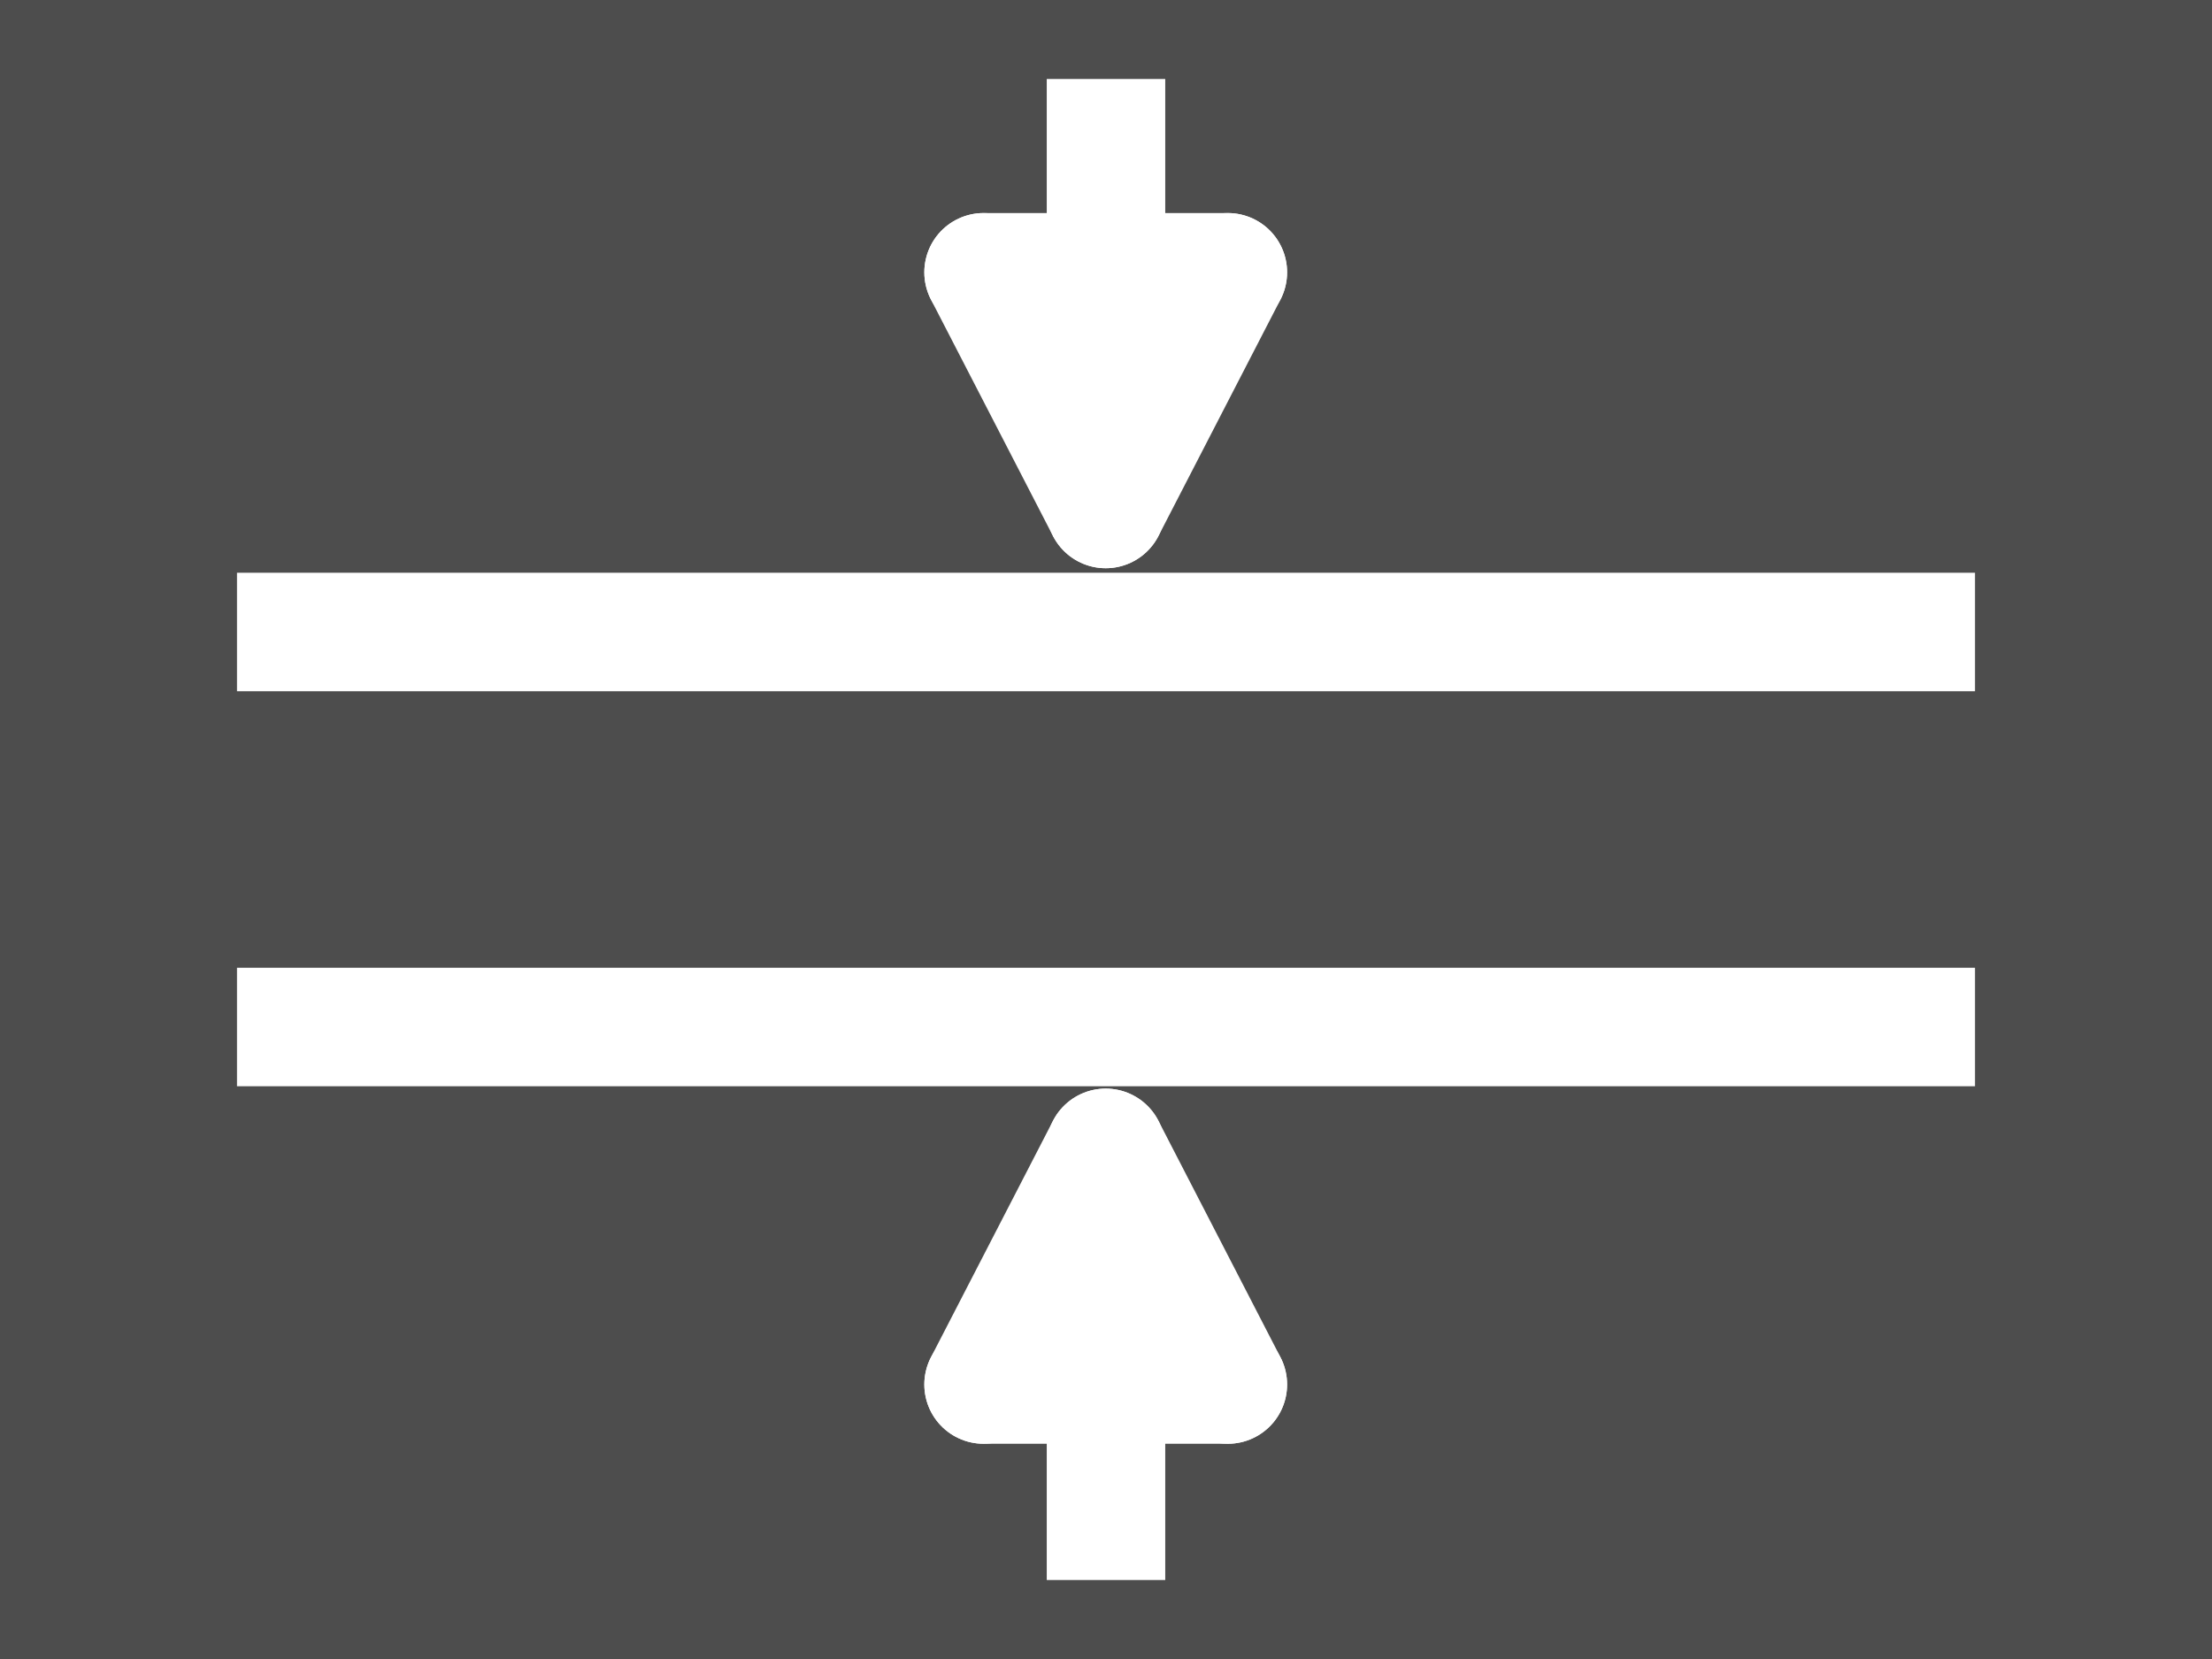 <?xml version="1.0" encoding="UTF-8" standalone="no"?>
<svg
   xmlns:dc="http://purl.org/dc/elements/1.1/"
   xmlns:cc="http://creativecommons.org/ns#"
   xmlns:rdf="http://www.w3.org/1999/02/22-rdf-syntax-ns#"
   xmlns:svg="http://www.w3.org/2000/svg"
   xmlns="http://www.w3.org/2000/svg"
   xmlns:sodipodi="http://sodipodi.sourceforge.net/DTD/sodipodi-0.dtd"
   xmlns:inkscape="http://www.inkscape.org/namespaces/inkscape"
   width="5600"
   height="4200"
   viewBox="0 0 5600 4200"
   id="svg2"
   version="1.1"
   inkscape:version="0.92.2 5c3e80d, 2017-08-06"
   sodipodi:docname="v_cursors.svg">
  <rect x="0" y="0" width="5600" height="4200" fill="#808080" stroke="none"/>
  <defs
     id="defs159" />
  <sodipodi:namedview
     pagecolor="#ffffff"
     bordercolor="#666666"
     borderopacity="1"
     objecttolerance="10"
     gridtolerance="10"
     guidetolerance="10"
     inkscape:pageopacity="0"
     inkscape:pageshadow="2"
     inkscape:window-width="1440"
     inkscape:window-height="855"
     id="namedview157"
     showgrid="true"
     inkscape:zoom="0.15714286"
     inkscape:cx="2800"
     inkscape:cy="2100"
     inkscape:window-x="0"
     inkscape:window-y="1"
     inkscape:window-maximized="1"
     inkscape:current-layer="svg2"
     inkscape:snap-nodes="true"
     inkscape:object-nodes="true"
     fit-margin-top="0"
     fit-margin-left="0"
     fit-margin-right="0"
     fit-margin-bottom="0">
    <inkscape:grid
       type="xygrid"
       id="grid4159"
       spacingx="20"
       spacingy="20"
       originx="2520"
       originy="1890" />
  </sodipodi:namedview>
  <g
     id="g1672"
     transform="scale(10)">
    <rect
       style="fill:#4d4d4d;stroke:none"
       id="rect5"
       height="420"
       width="560"
       y="0"
       x="0" />
    <path
       sodipodi:nodetypes="cc"
       inkscape:connector-curvature="0"
       id="path4177"
       d="M 500,260 H 60"
       style="fill:none;fill-rule:evenodd;stroke:#ffffff;stroke-width:30;stroke-linecap:butt;stroke-linejoin:miter;stroke-miterlimit:4;stroke-dasharray:none;stroke-opacity:1" />
    <path
       sodipodi:nodetypes="cc"
       style="fill:none;fill-rule:evenodd;stroke:#ffffff;stroke-width:30;stroke-linecap:butt;stroke-linejoin:miter;stroke-miterlimit:4;stroke-dasharray:none;stroke-opacity:1"
       d="M 500,160 H 60"
       id="path4179"
       inkscape:connector-curvature="0" />
    <path
       inkscape:connector-curvature="0"
       id="path4185"
       d="m 280,320 v 80"
       style="fill:#000000;fill-rule:evenodd;stroke:#ffffff;stroke-width:30;stroke-linecap:butt;stroke-linejoin:miter;stroke-miterlimit:4;stroke-dasharray:none;stroke-opacity:1"
       sodipodi:nodetypes="cc" />
    <path
       sodipodi:nodetypes="cc"
       style="fill:#000000;fill-rule:evenodd;stroke:#ffffff;stroke-width:30;stroke-linecap:butt;stroke-linejoin:miter;stroke-miterlimit:4;stroke-dasharray:none;stroke-opacity:1"
       d="M 280,20 V 120"
       id="path4183"
       inkscape:connector-curvature="0" />
    <g
       transform="matrix(0,-37.795,37.795,0,-10879.651,778.041)"
       id="g861">
      <path
         sodipodi:nodetypes="cc"
         inkscape:connector-curvature="0"
         id="path855"
         d="m 12.897,295.266 -1.585,-0.818"
         style="fill:none;fill-rule:evenodd;stroke:#ffffff;stroke-width:0.794;stroke-linecap:round;stroke-linejoin:miter;stroke-miterlimit:4;stroke-dasharray:none;stroke-opacity:1" />
      <path
         sodipodi:nodetypes="cc"
         inkscape:connector-curvature="0"
         id="path857"
         d="m 11.312,294.448 v 1.636"
         style="fill:none;fill-rule:evenodd;stroke:#ffffff;stroke-width:0.794;stroke-linecap:round;stroke-linejoin:miter;stroke-miterlimit:4;stroke-dasharray:none;stroke-opacity:1" />
      <path
         style="fill:none;fill-rule:evenodd;stroke:#ffffff;stroke-width:0.794;stroke-linecap:round;stroke-linejoin:miter;stroke-miterlimit:4;stroke-dasharray:none;stroke-opacity:1"
         d="m 12.897,295.266 -1.585,0.818"
         id="path859"
         inkscape:connector-curvature="0"
         sodipodi:nodetypes="cc" />
    </g>
    <g
       id="g1629"
       transform="matrix(0,37.795,37.795,0,-10879.651,-358.597)">
      <path
         style="fill:none;fill-rule:evenodd;stroke:#ffffff;stroke-width:0.794;stroke-linecap:round;stroke-linejoin:miter;stroke-miterlimit:4;stroke-dasharray:none;stroke-opacity:1"
         d="m 12.897,295.266 -1.585,-0.818"
         id="path1623"
         inkscape:connector-curvature="0"
         sodipodi:nodetypes="cc" />
      <path
         style="fill:none;fill-rule:evenodd;stroke:#ffffff;stroke-width:0.794;stroke-linecap:round;stroke-linejoin:miter;stroke-miterlimit:4;stroke-dasharray:none;stroke-opacity:1"
         d="m 11.312,294.448 v 1.636"
         id="path1625"
         inkscape:connector-curvature="0"
         sodipodi:nodetypes="cc" />
      <path
         sodipodi:nodetypes="cc"
         inkscape:connector-curvature="0"
         id="path1627"
         d="m 12.897,295.266 -1.585,0.818"
         style="fill:none;fill-rule:evenodd;stroke:#ffffff;stroke-width:0.794;stroke-linecap:round;stroke-linejoin:miter;stroke-miterlimit:4;stroke-dasharray:none;stroke-opacity:1" />
    </g>
  </g>
</svg>
